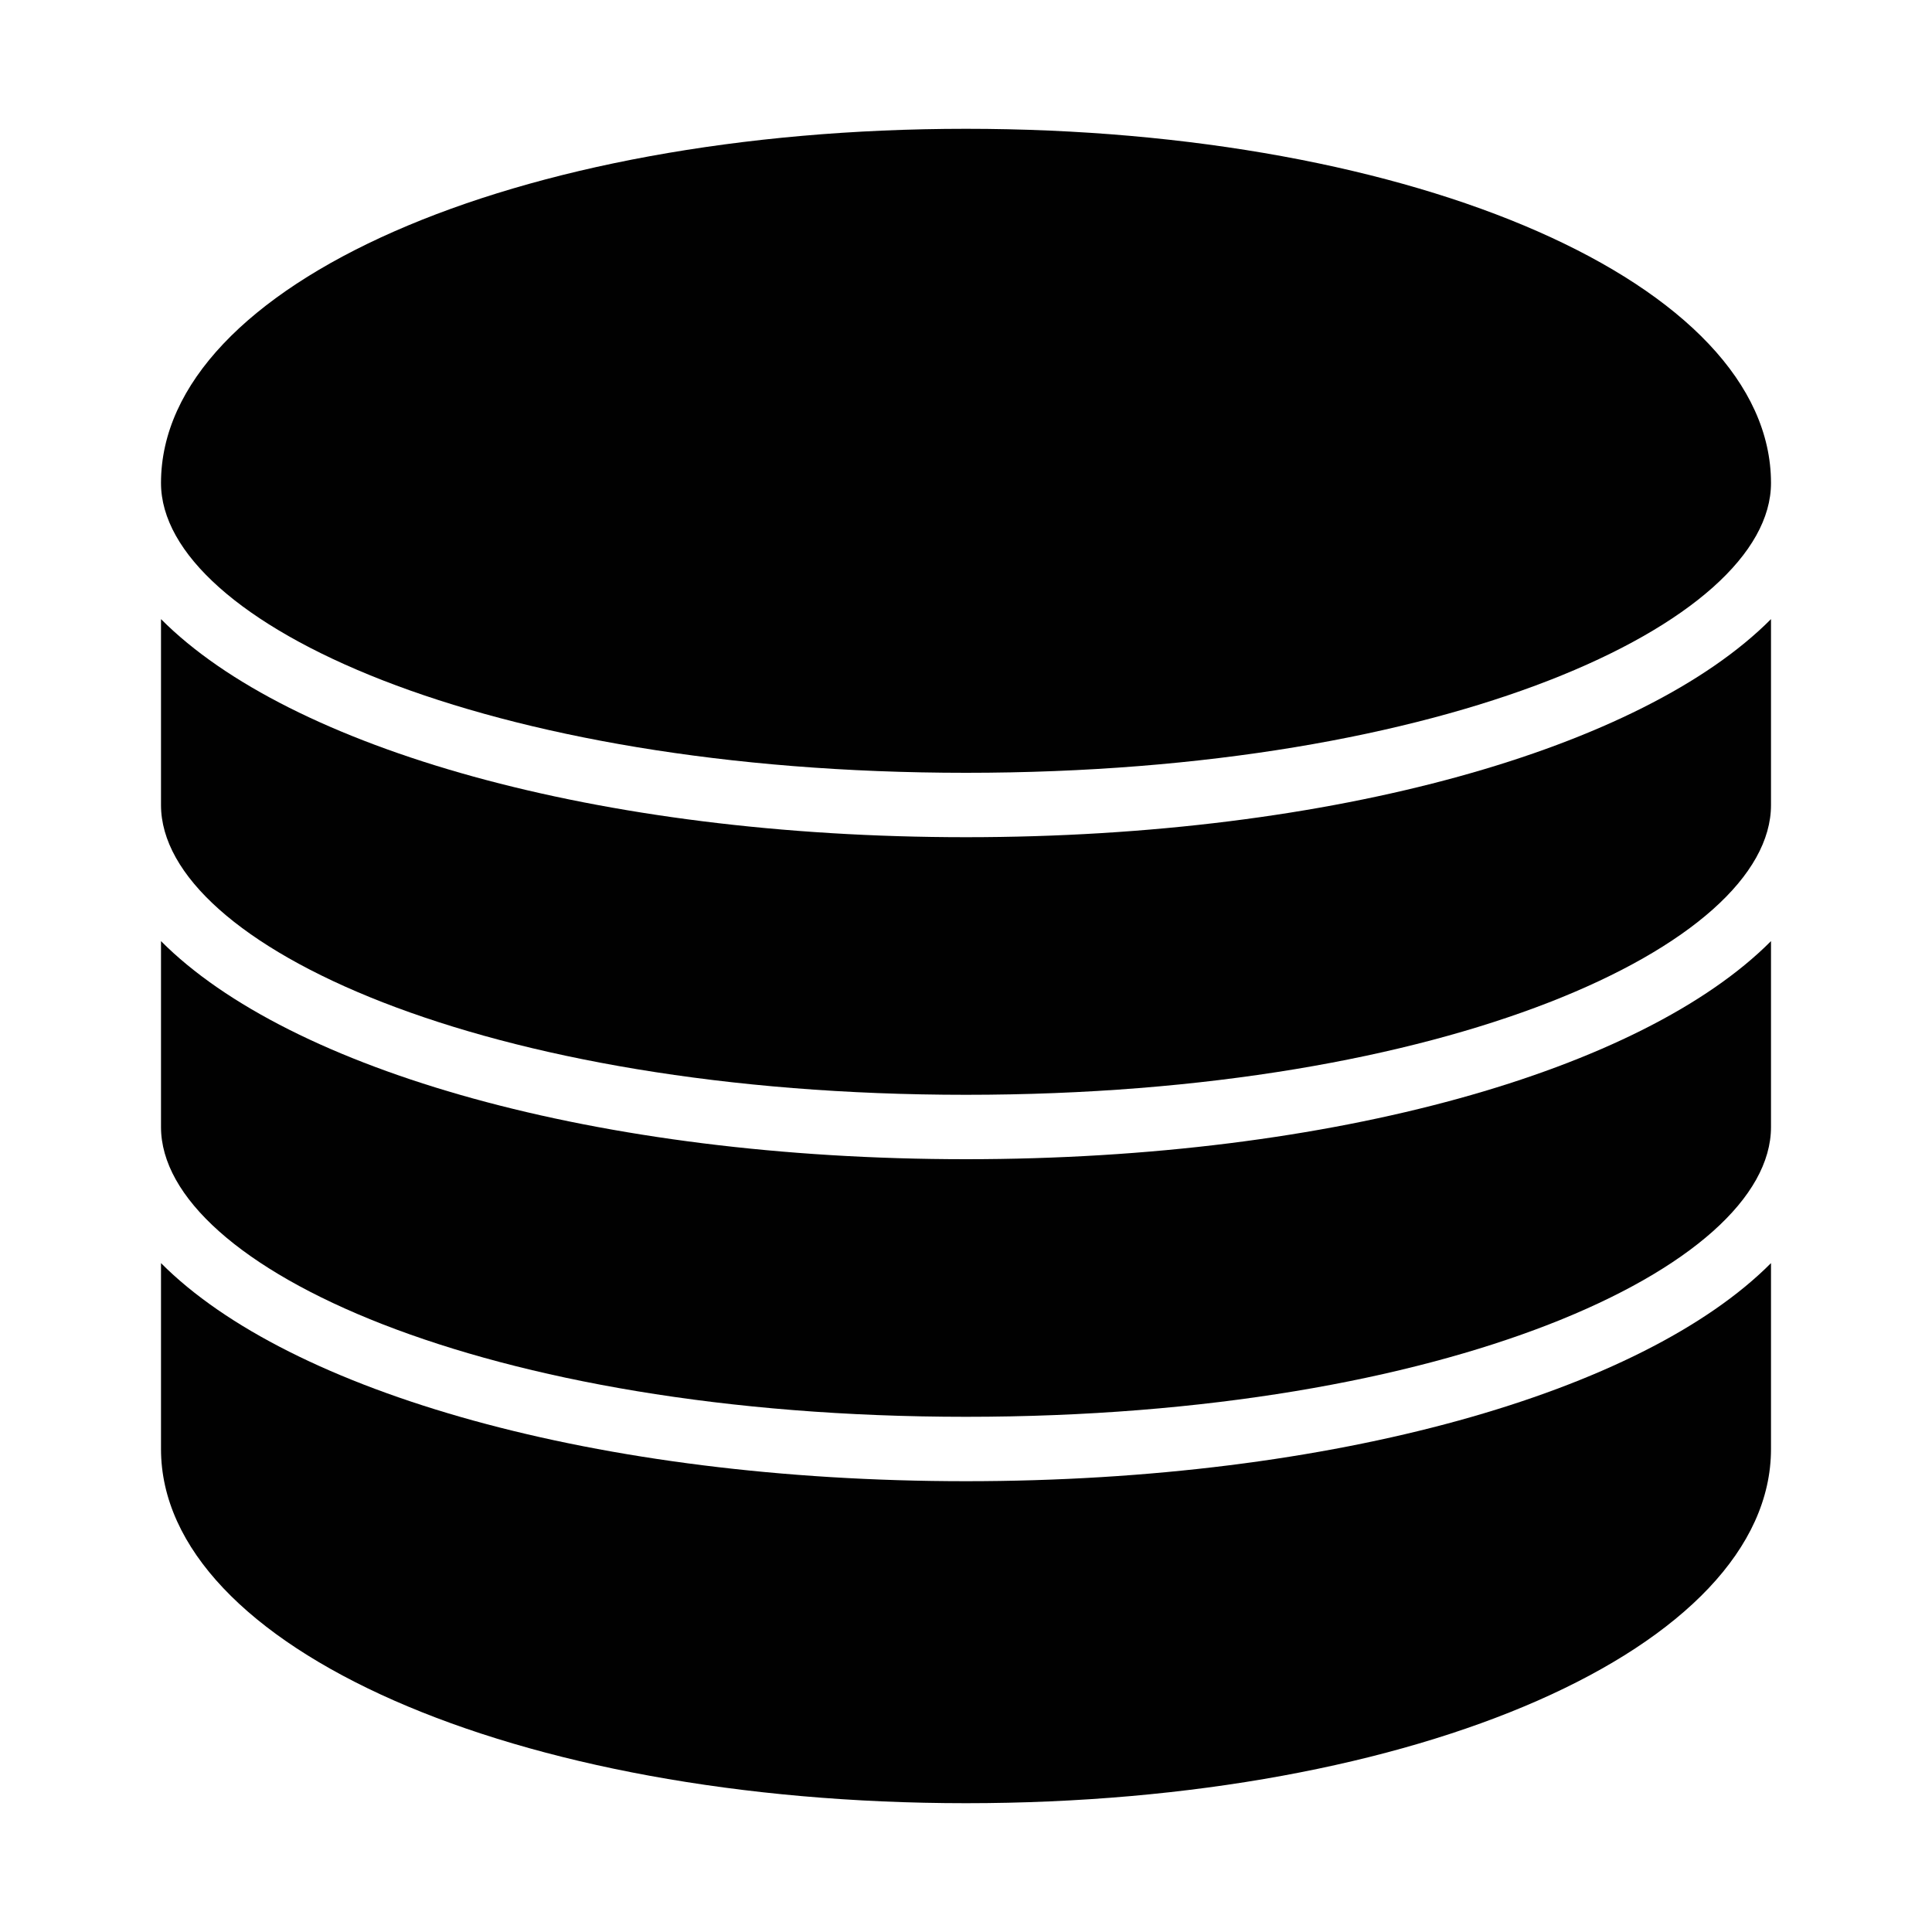 <?xml version="1.0" encoding="utf-8"?>
<!-- Generator: Adobe Illustrator 17.0.0, SVG Export Plug-In . SVG Version: 6.00 Build 0)  -->
<!DOCTYPE svg PUBLIC "-//W3C//DTD SVG 1.1//EN" "http://www.w3.org/Graphics/SVG/1.1/DTD/svg11.dtd">
<svg version="1.1" id="Layer_2" xmlns="http://www.w3.org/2000/svg" xmlns:xlink="http://www.w3.org/1999/xlink" x="0px" y="0px"
	 width="60px" height="60px" viewBox="0 0 60 60" enable-background="new 0 0 60 60" xml:space="preserve">
<g>
	<path fill="#010101" d="M5,29.227V35c0,4.346,10.046,9,25,9s25-4.654,25-9v-5.773C51.01,33.238,41.444,36,30,36
		S8.99,33.238,5,29.227z"/>
	<path fill="#010101" d="M5,39.227V45c0,6.168,10.981,11,25,11s25-4.832,25-11v-5.773C51.01,43.238,41.444,46,30,46
		S8.99,43.238,5,39.227z"/>
	<path fill="#010101" d="M5,19.227V25c0,4.346,10.046,9,25,9s25-4.654,25-9v-5.773C51.01,23.239,41.444,26,30,26
		S8.99,23.239,5,19.227z"/>
	<path fill="#010101" d="M30,24c14.954,0,25-4.654,25-9C55,8.832,44.019,4,30,4S5,8.832,5,15C5,19.346,15.046,24,30,24z"/>
</g>
</svg>
